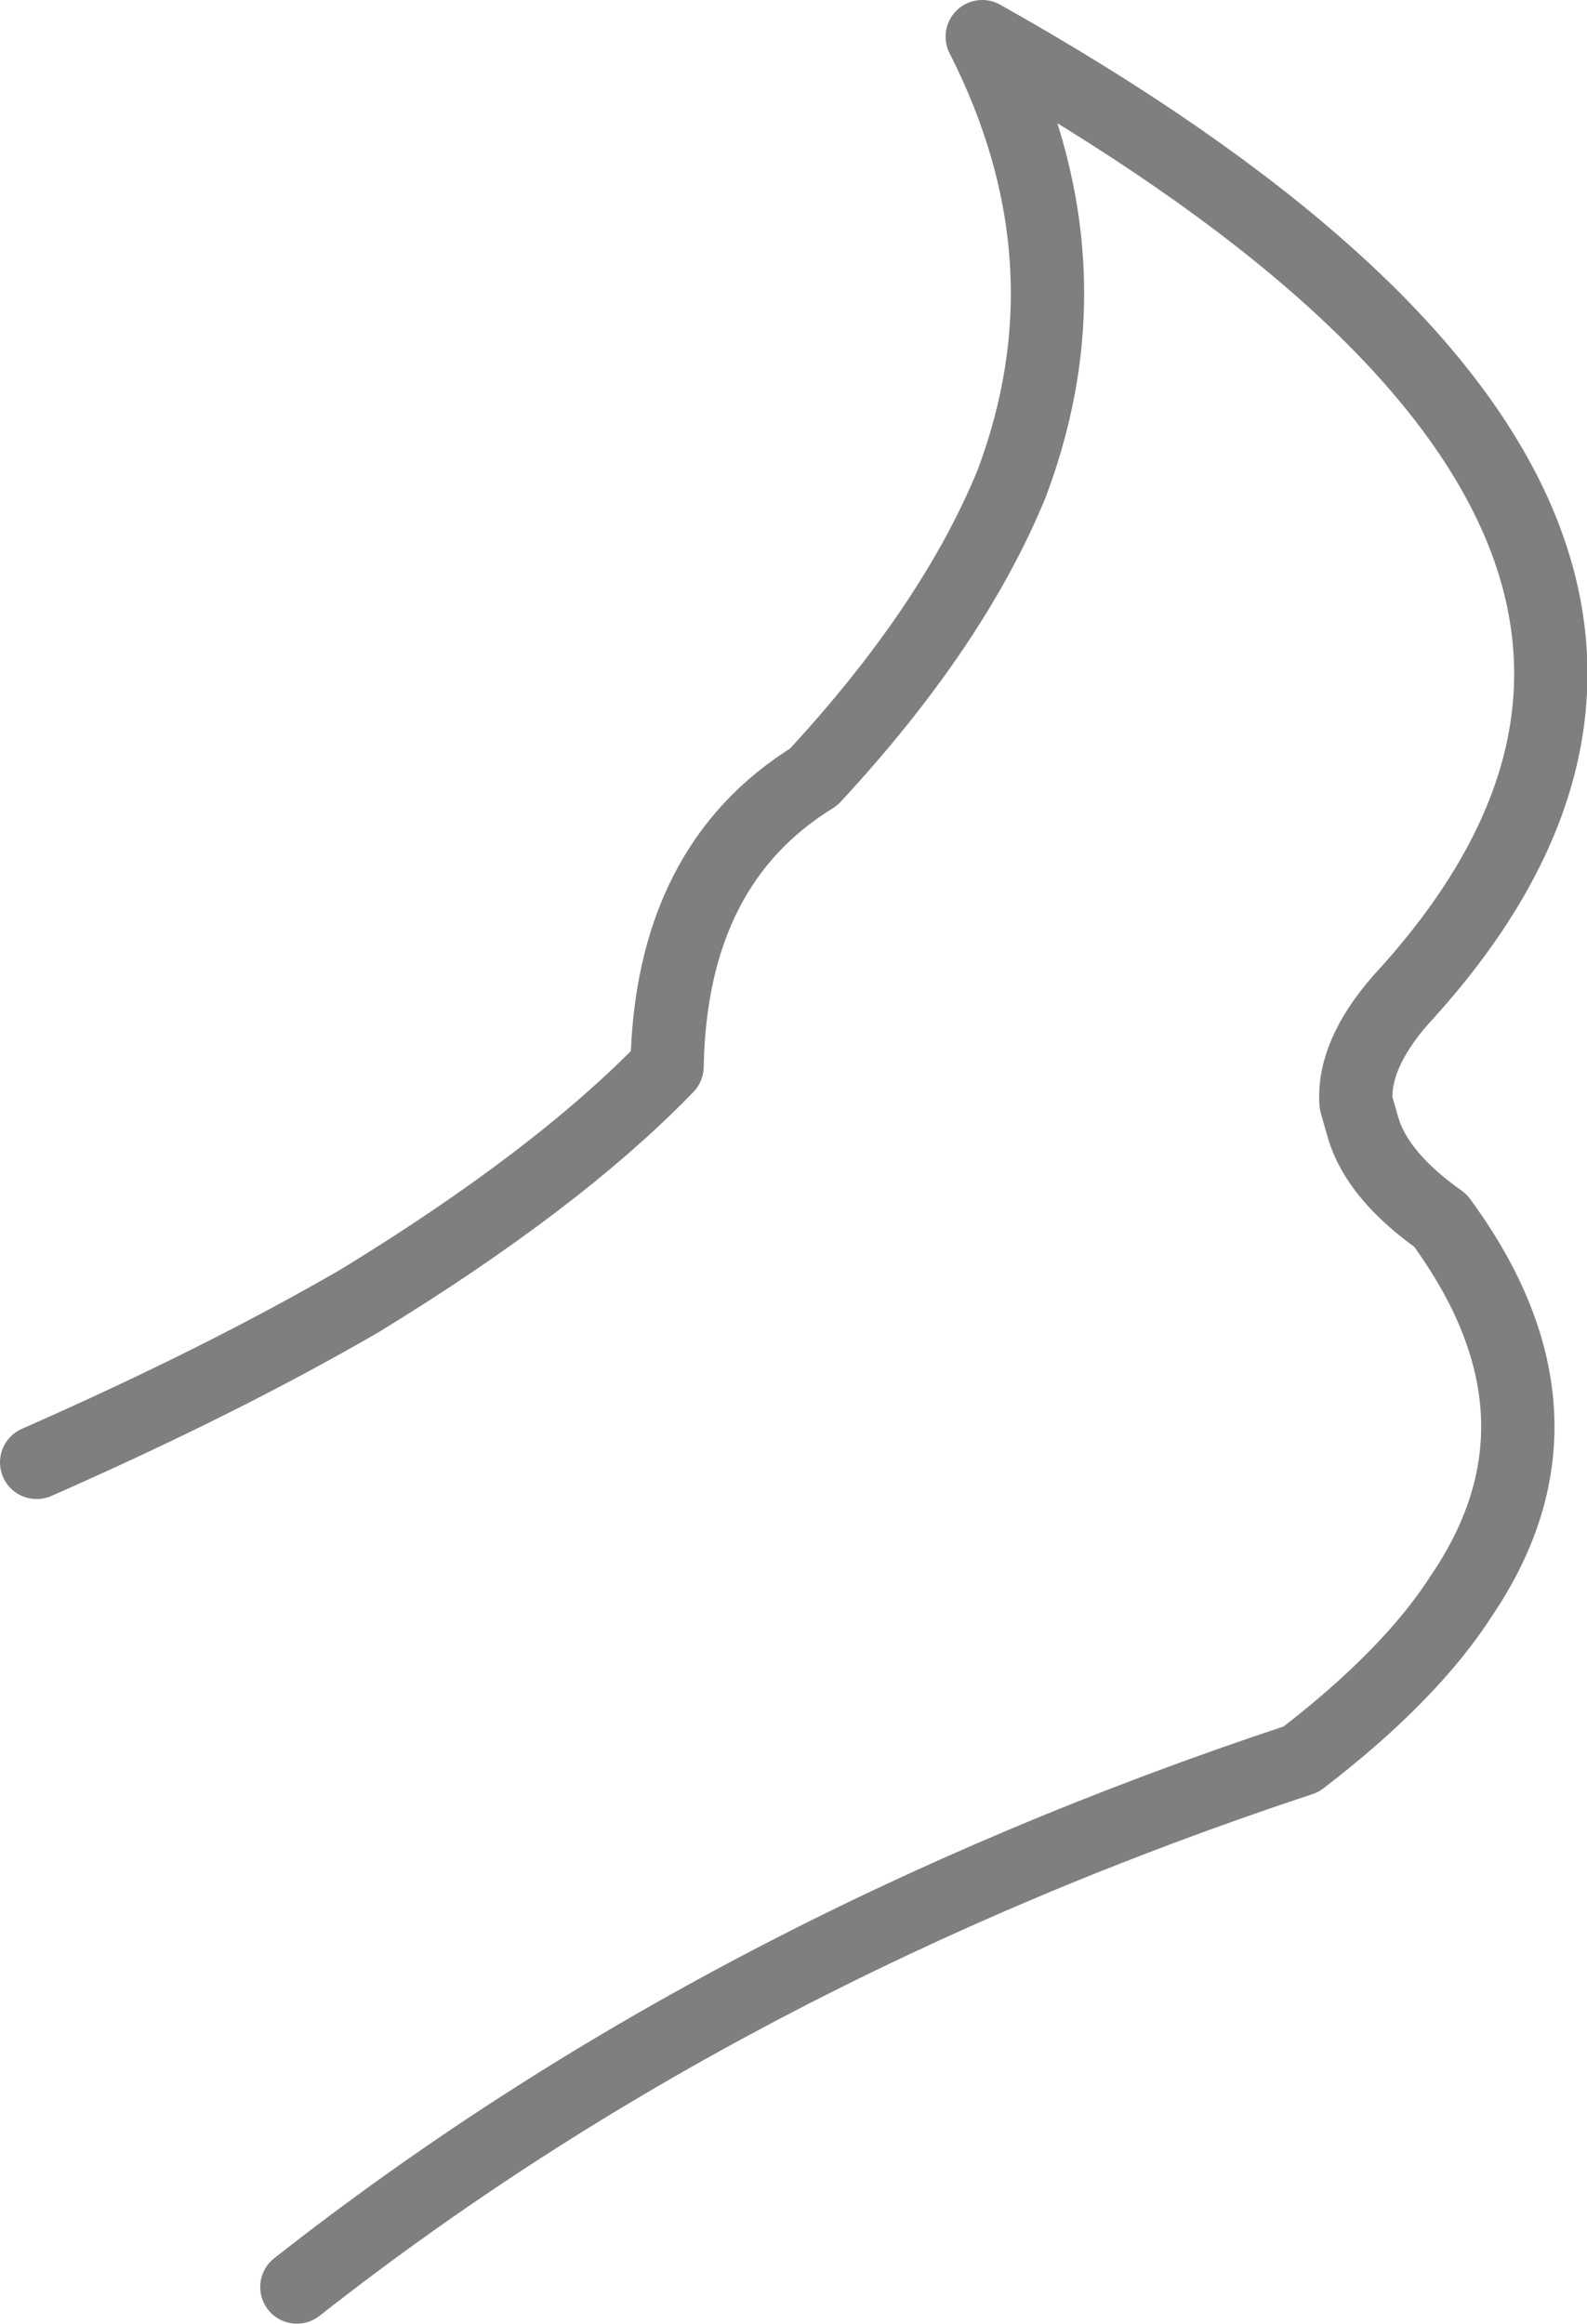 <?xml version="1.0" encoding="UTF-8" standalone="no"?>
<svg xmlns:xlink="http://www.w3.org/1999/xlink" height="31.7px" width="21.65px" xmlns="http://www.w3.org/2000/svg">
  <g transform="matrix(1.0, 0.0, 0.0, 1.0, -395.95, -86.3)">
    <path d="M400.0 117.5 Q405.85 112.9 413.7 110.3 415.2 109.15 415.9 108.05 417.55 105.6 415.6 102.95 414.75 102.35 414.55 101.7 L414.45 101.35 Q414.4 100.7 415.05 99.95 421.1 93.4 409.35 86.8 410.9 89.85 409.75 92.9 408.95 94.85 407.05 96.9 405.1 98.1 405.05 100.85 403.55 102.4 400.85 104.05 398.95 105.15 396.45 106.25" fill="none" stroke="#000000" stroke-linecap="round" stroke-linejoin="round" stroke-opacity="0.502" stroke-width="1.0"/>
  </g>
</svg>
